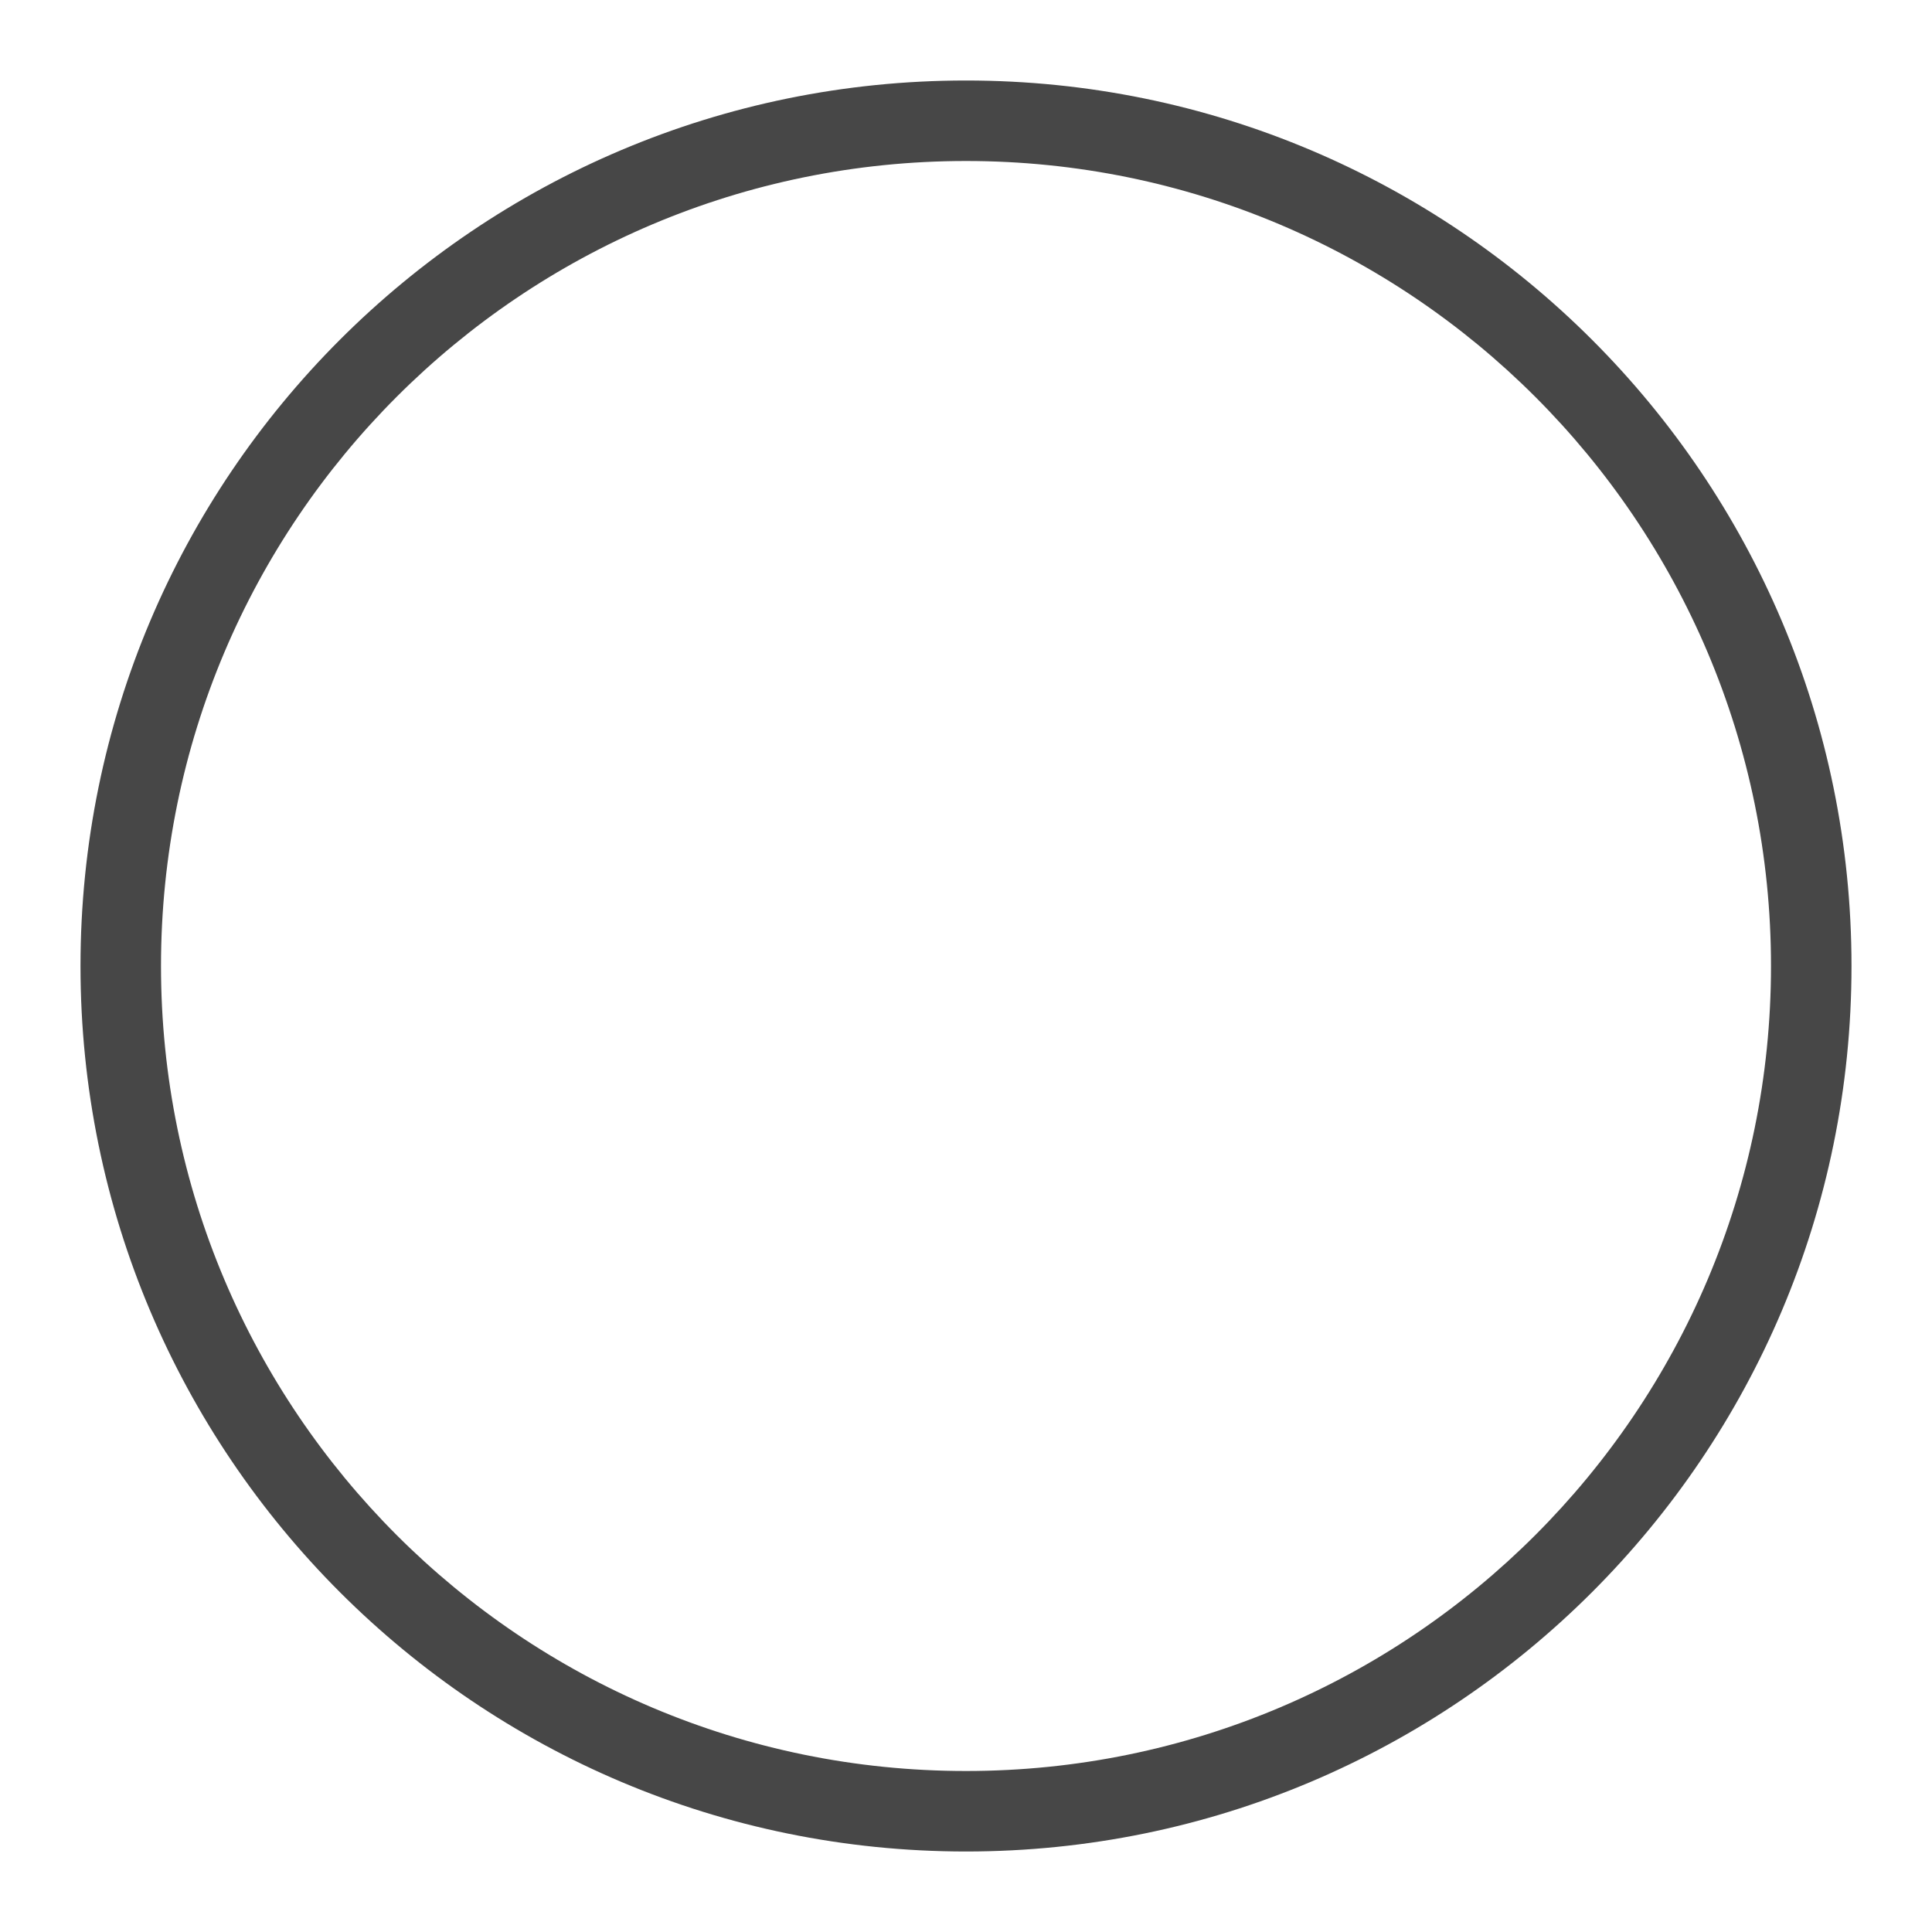 <?xml version="1.0" encoding="UTF-8" standalone="no"?>
<svg width="24px" height="24px" viewBox="0 0 24 24" version="1.1" xmlns="http://www.w3.org/2000/svg" xmlns:xlink="http://www.w3.org/1999/xlink" xmlns:sketch="http://www.bohemiancoding.com/sketch/ns">
    <!-- Generator: Sketch 3.4.1 (15681) - http://www.bohemiancoding.com/sketch -->
    <title>circle_open</title>
    <desc>Created with Sketch.</desc>
    <defs></defs>
    <g id="Page-1" stroke="none" stroke-width="1" fill="none" fill-rule="evenodd" sketch:type="MSPage">
        <g id="circle_open" sketch:type="MSArtboardGroup" fill="#474747">
            <path d="M22,12 L22,12 C22,6.477 17.522,2 12,2 C6.476,2 2,6.476 2,12 C2,17.522 6.477,22 12,22 C17.522,22 22,17.522 22,12 L22,12 Z M23,12 C23,18.074 18.074,23 12,23 C5.924,23 1,18.074 1,12 C1,5.924 5.924,1 12,1 C18.074,1 23,5.924 23,12 L23,12 Z" id="Shape" sketch:type="MSShapeGroup"></path>
        </g>
    </g>
</svg>